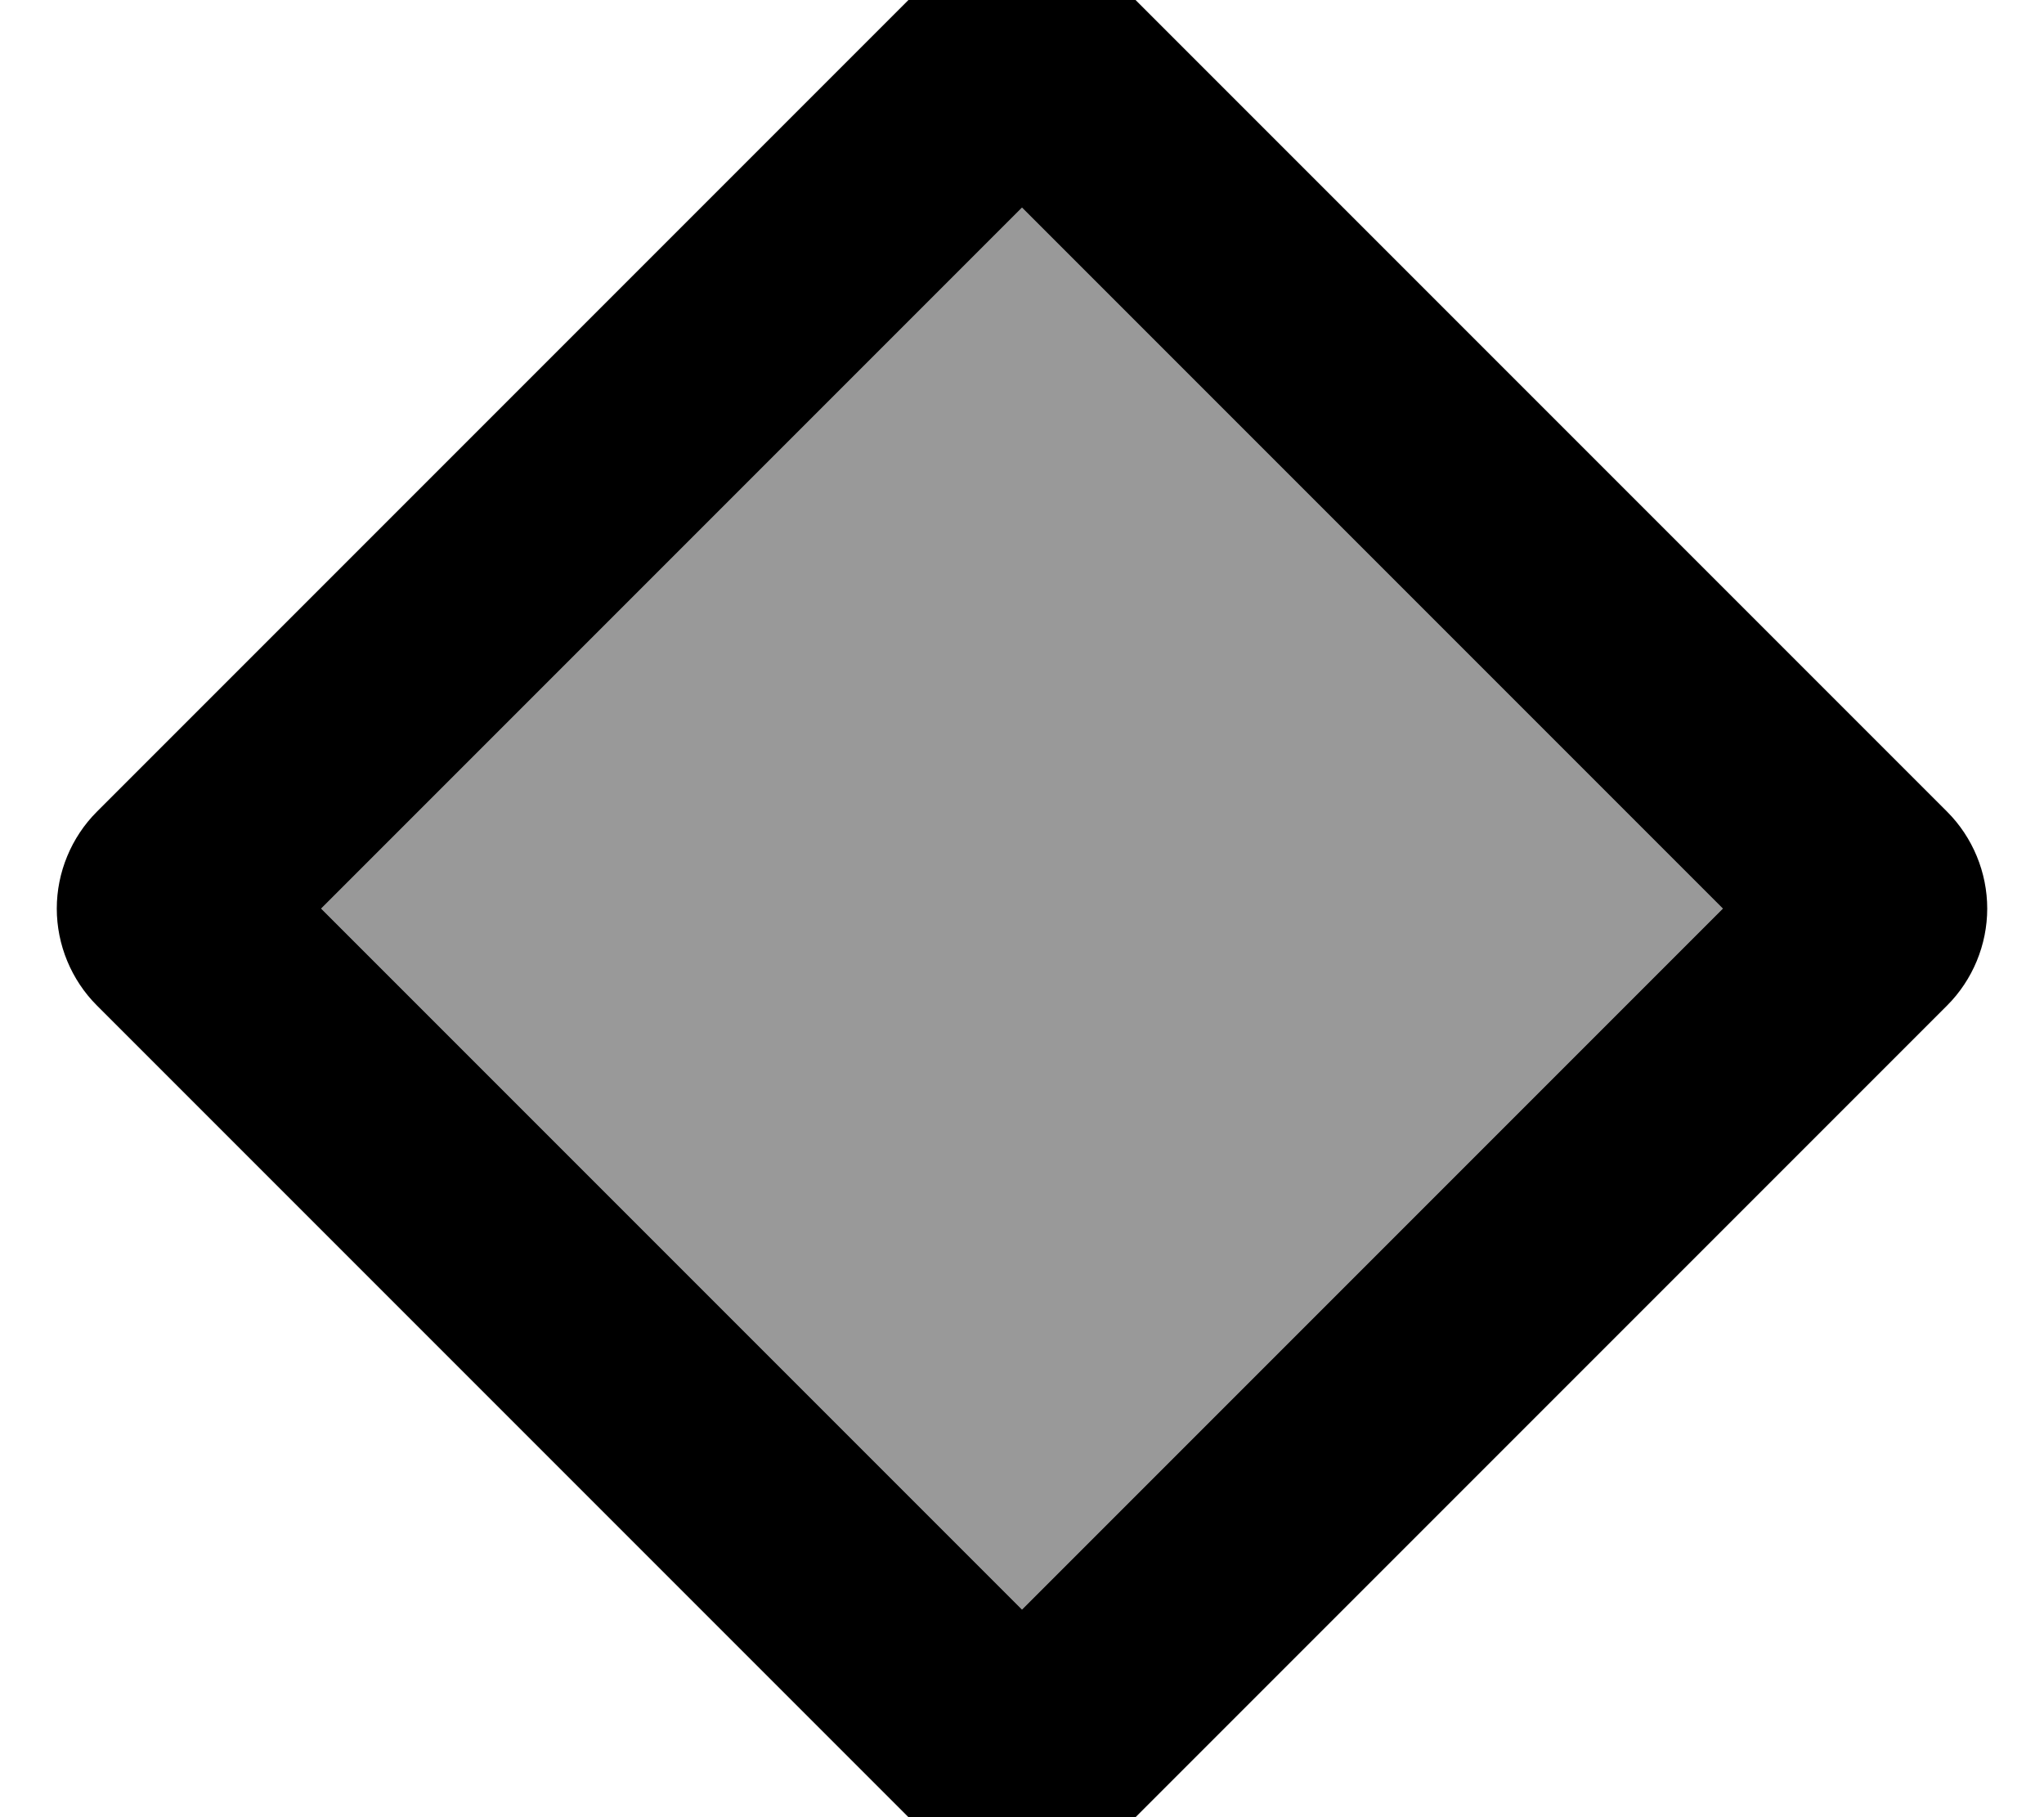 <svg xmlns="http://www.w3.org/2000/svg" viewBox="0 0 576 512"><!--! Font Awesome Pro 7.1.0 by @fontawesome - https://fontawesome.com License - https://fontawesome.com/license (Commercial License) Copyright 2025 Fonticons, Inc. --><path opacity=".4" fill="currentColor" d="M90.5 256C156.3 321.8 222.2 387.7 288 453.5L485.5 256C419.7 190.2 353.8 124.3 288 58.5L90.5 256z"/><path fill="currentColor" d="M288-16c10.2 0 20.1 4.1 27.3 11.3L548.7 228.7c7.2 7.2 11.3 17.1 11.3 27.3s-4.1 20.1-11.3 27.3l-233.4 233.4-2.8 2.6c-6.9 5.6-15.5 8.7-24.5 8.7s-17.6-3.1-24.5-8.7l-2.8-2.6-233.4-233.4C20.1 276.1 16 266.2 16 256s4.1-20.1 11.3-27.3L260.7-4.7C267.9-11.9 277.8-16 288-16zM90.5 256L288 453.5 485.5 256 288 58.5 90.5 256z"/></svg>